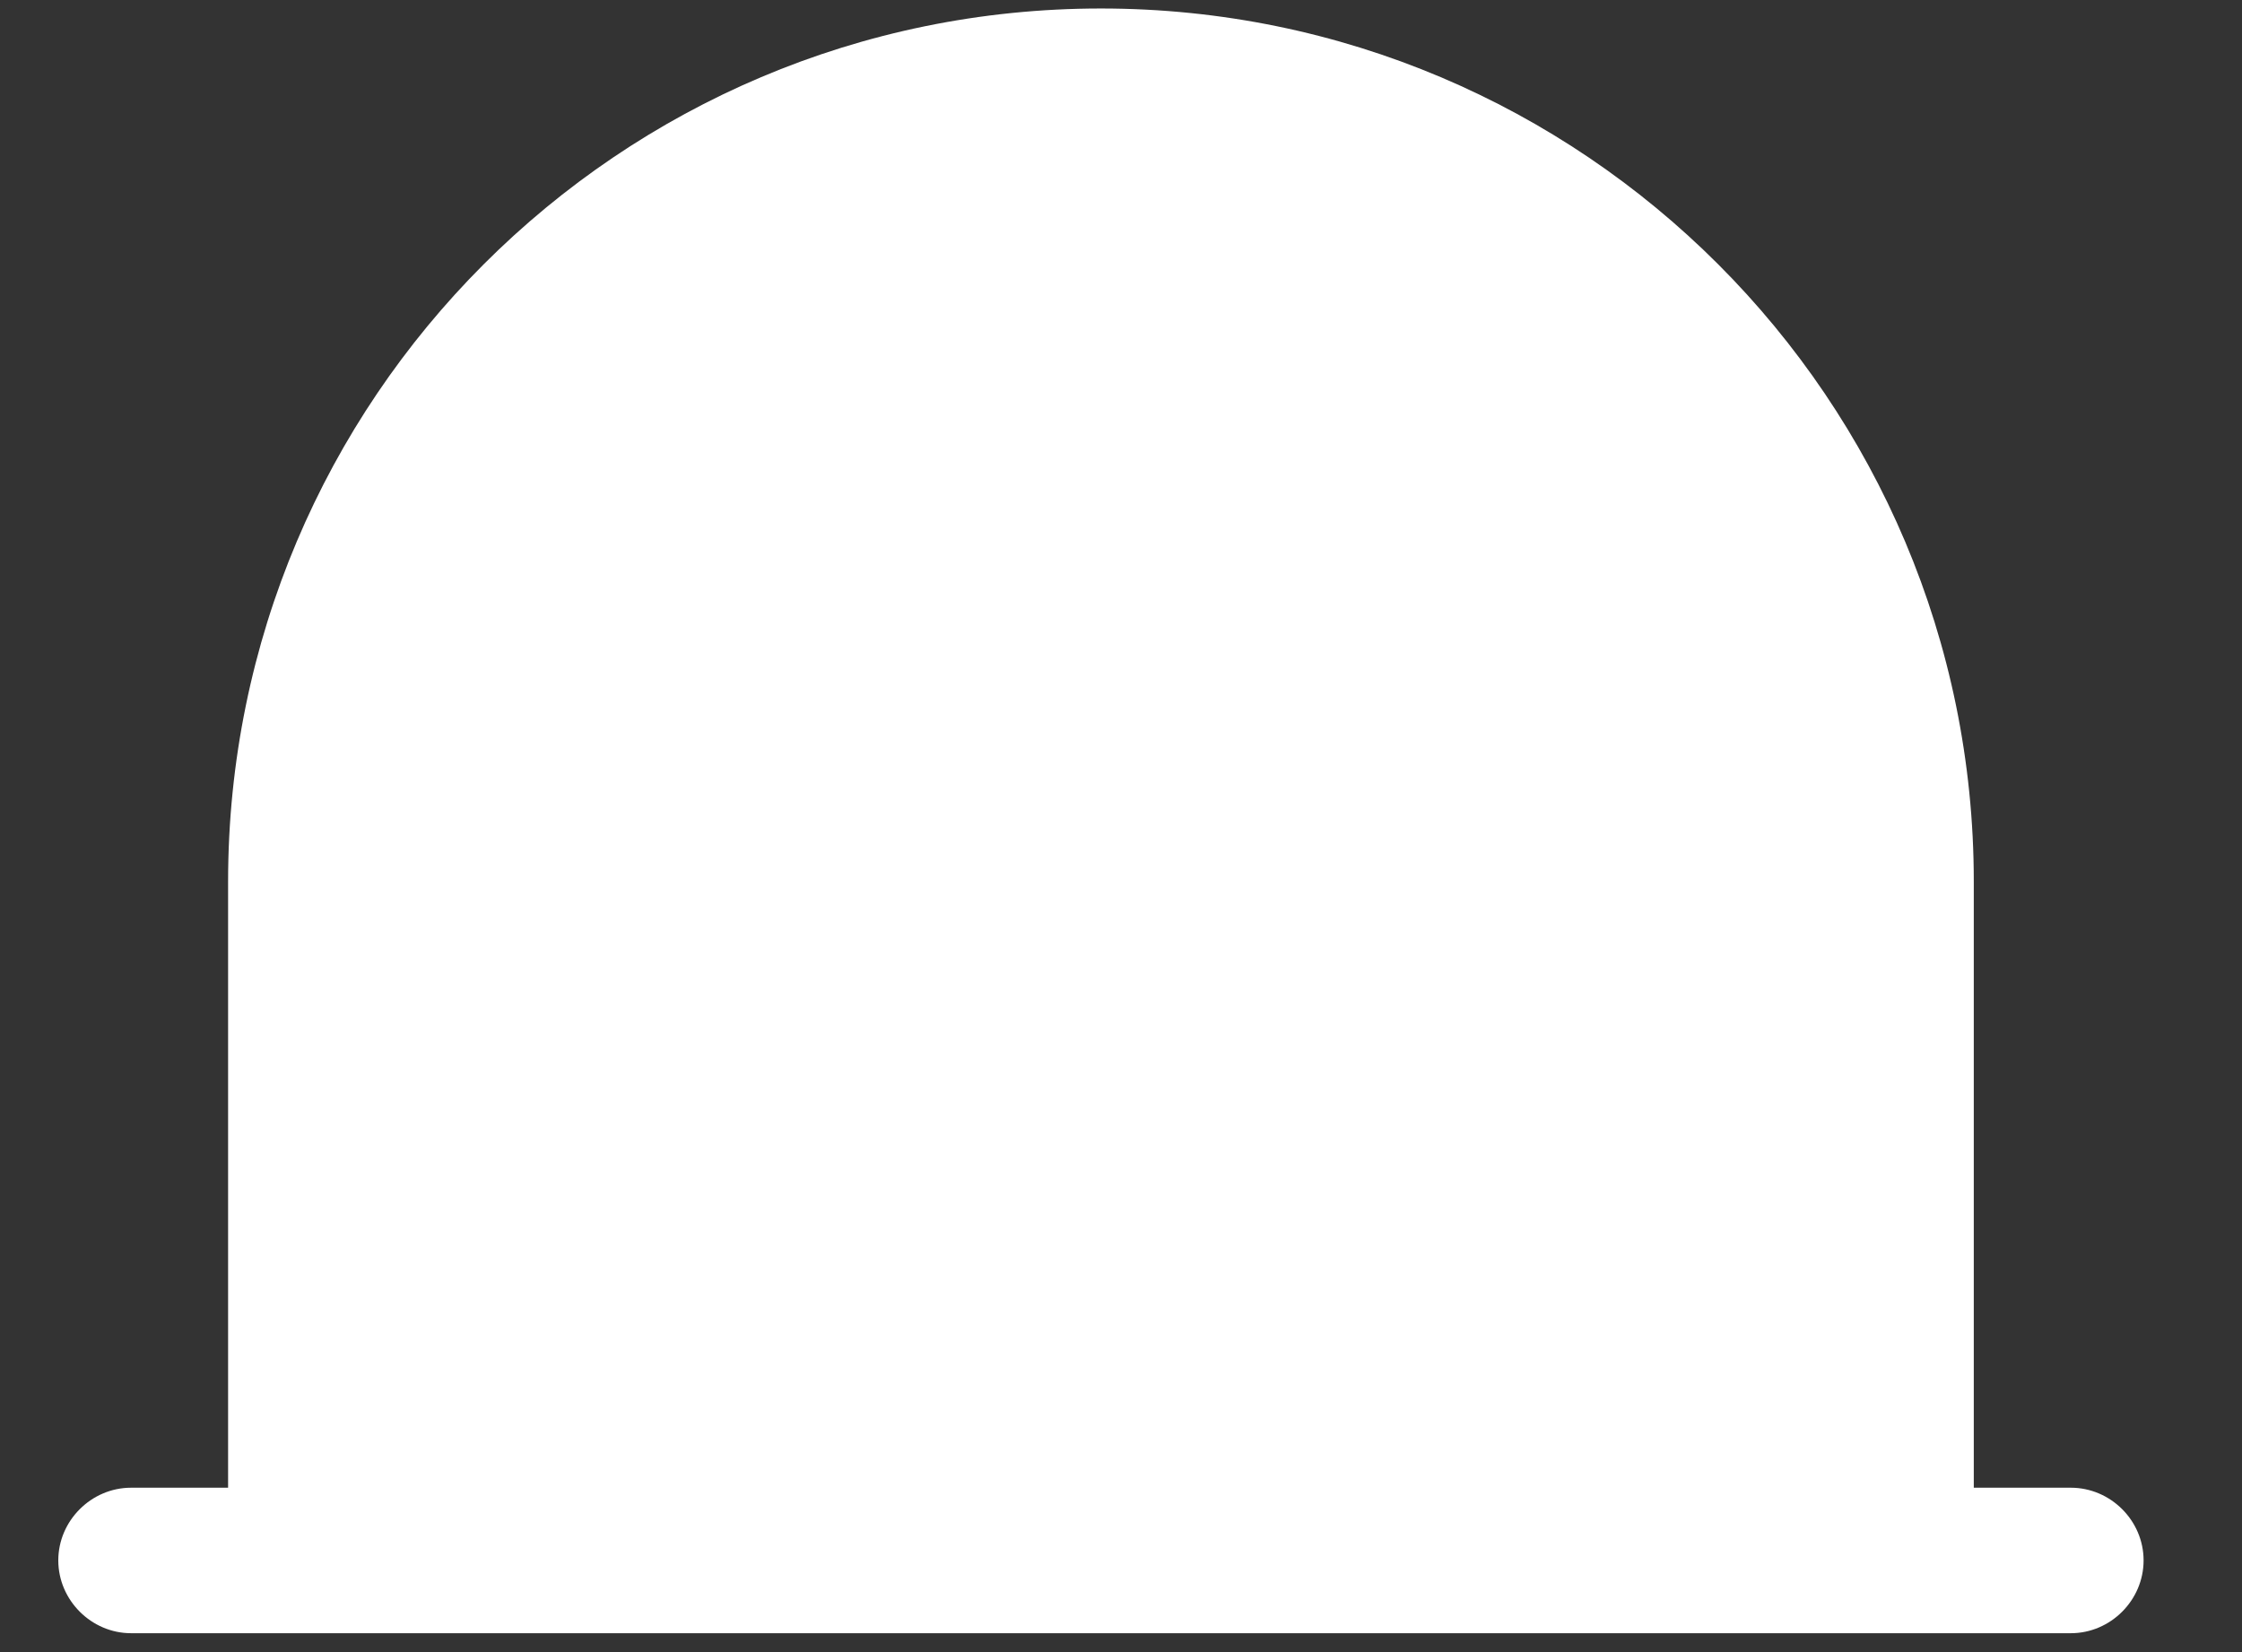 <?xml version="1.0" encoding="UTF-8" standalone="no"?><svg width='19' height='14' viewBox='0 0 19 14' fill='none' xmlns='http://www.w3.org/2000/svg'>
<rect x="0" y="0" width="19" height="14" fill="#333333" stroke="none"/>
<path d='M17.549 12.607H16.727V7.47C16.727 3.385 13.415 0.072 9.33 0.072C5.245 0.072 1.933 3.385 1.933 7.47V12.607H1.111C0.774 12.607 0.494 12.886 0.494 13.223C0.494 13.56 0.774 13.84 1.111 13.84H17.549C17.887 13.84 18.166 13.56 18.166 13.223C18.166 12.886 17.887 12.607 17.549 12.607Z' fill='white'/>
</svg>
